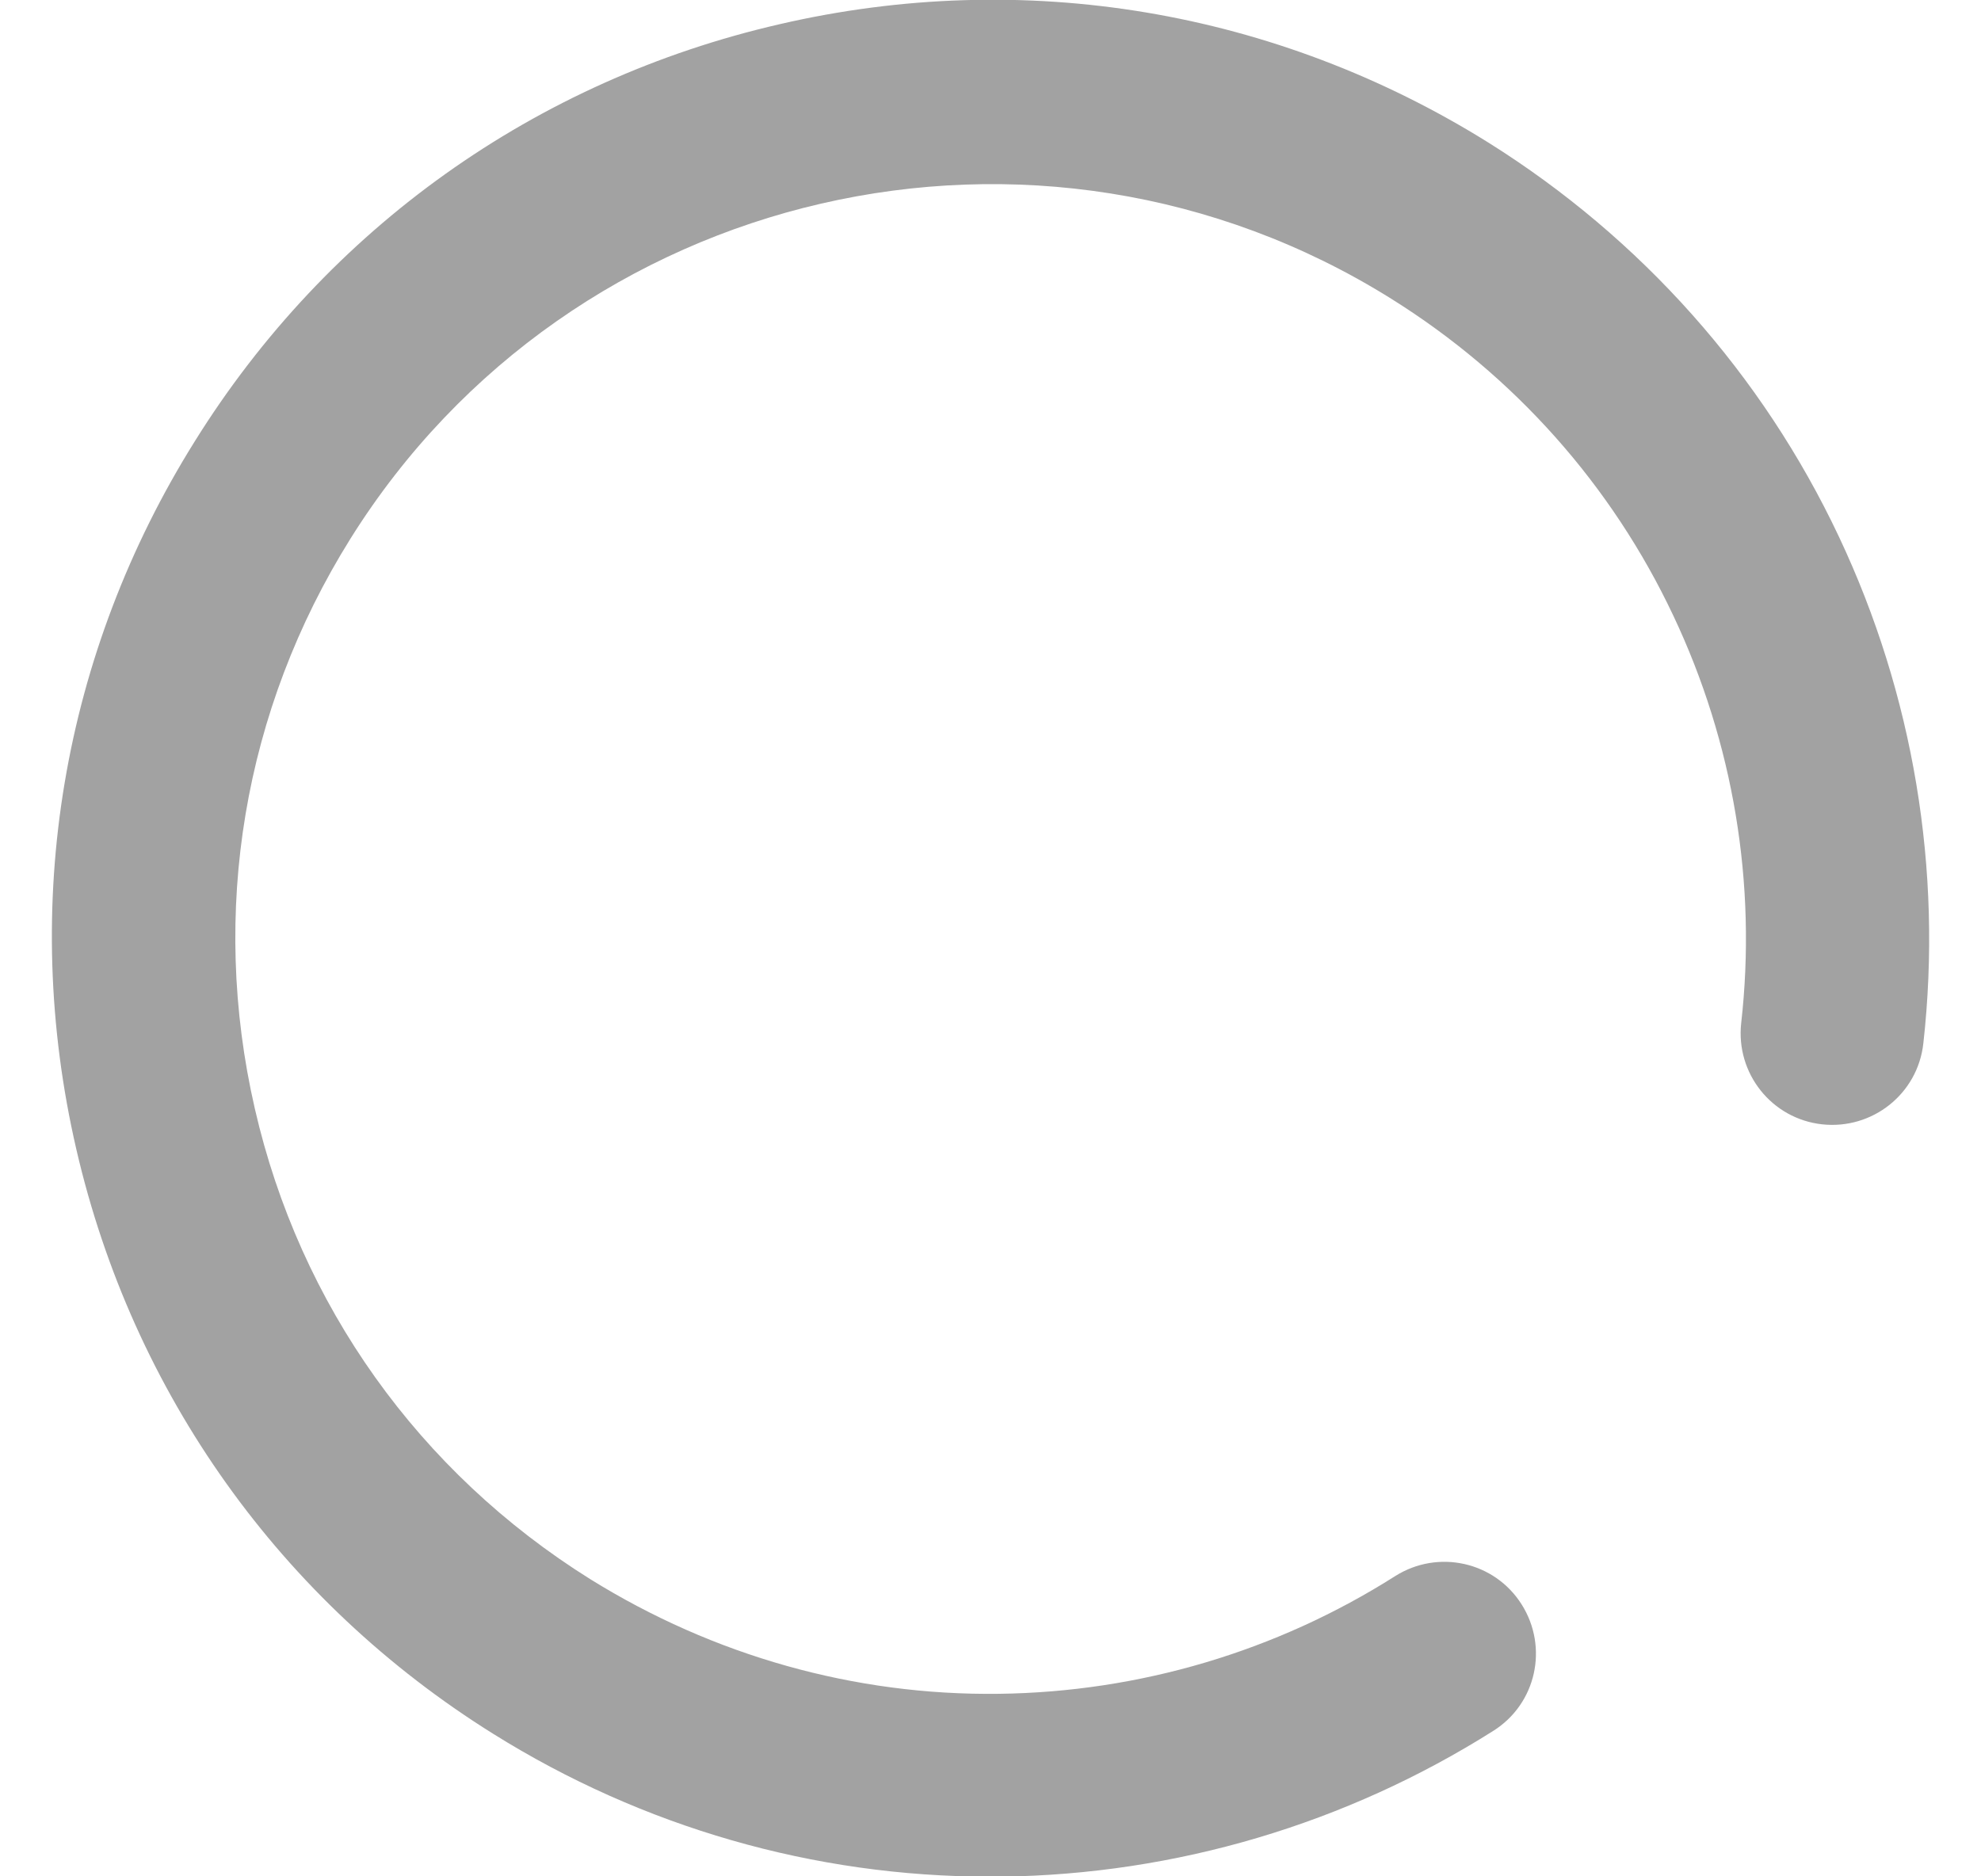 <svg width="19" height="18" viewBox="0 0 19 18" fill="none" xmlns="http://www.w3.org/2000/svg">
<path d="M17.638 5.15C16.904 3.593 15.74 2.285 14.274 1.367C12.235 0.095 9.82 -0.31 7.478 0.232C5.137 0.77 3.143 2.19 1.871 4.229C0.595 6.268 0.19 8.68 0.732 11.025C1.273 13.366 2.693 15.36 4.729 16.632C6.163 17.529 7.809 18.003 9.493 18.003H9.602C11.279 17.982 12.91 17.497 14.323 16.604C14.735 16.344 14.854 15.803 14.594 15.391C14.334 14.98 13.792 14.86 13.381 15.12C12.245 15.841 10.931 16.232 9.581 16.249C8.195 16.267 6.842 15.883 5.661 15.149C4.019 14.122 2.876 12.519 2.444 10.635C2.011 8.75 2.335 6.81 3.361 5.168C5.478 1.782 9.957 0.749 13.342 2.865C14.524 3.603 15.459 4.655 16.049 5.906C16.626 7.126 16.851 8.48 16.7 9.815C16.647 10.297 16.992 10.733 17.477 10.786C17.958 10.838 18.394 10.494 18.447 10.009C18.633 8.346 18.352 6.665 17.638 5.15Z" fill="#A2A2A2"/>
</svg>
